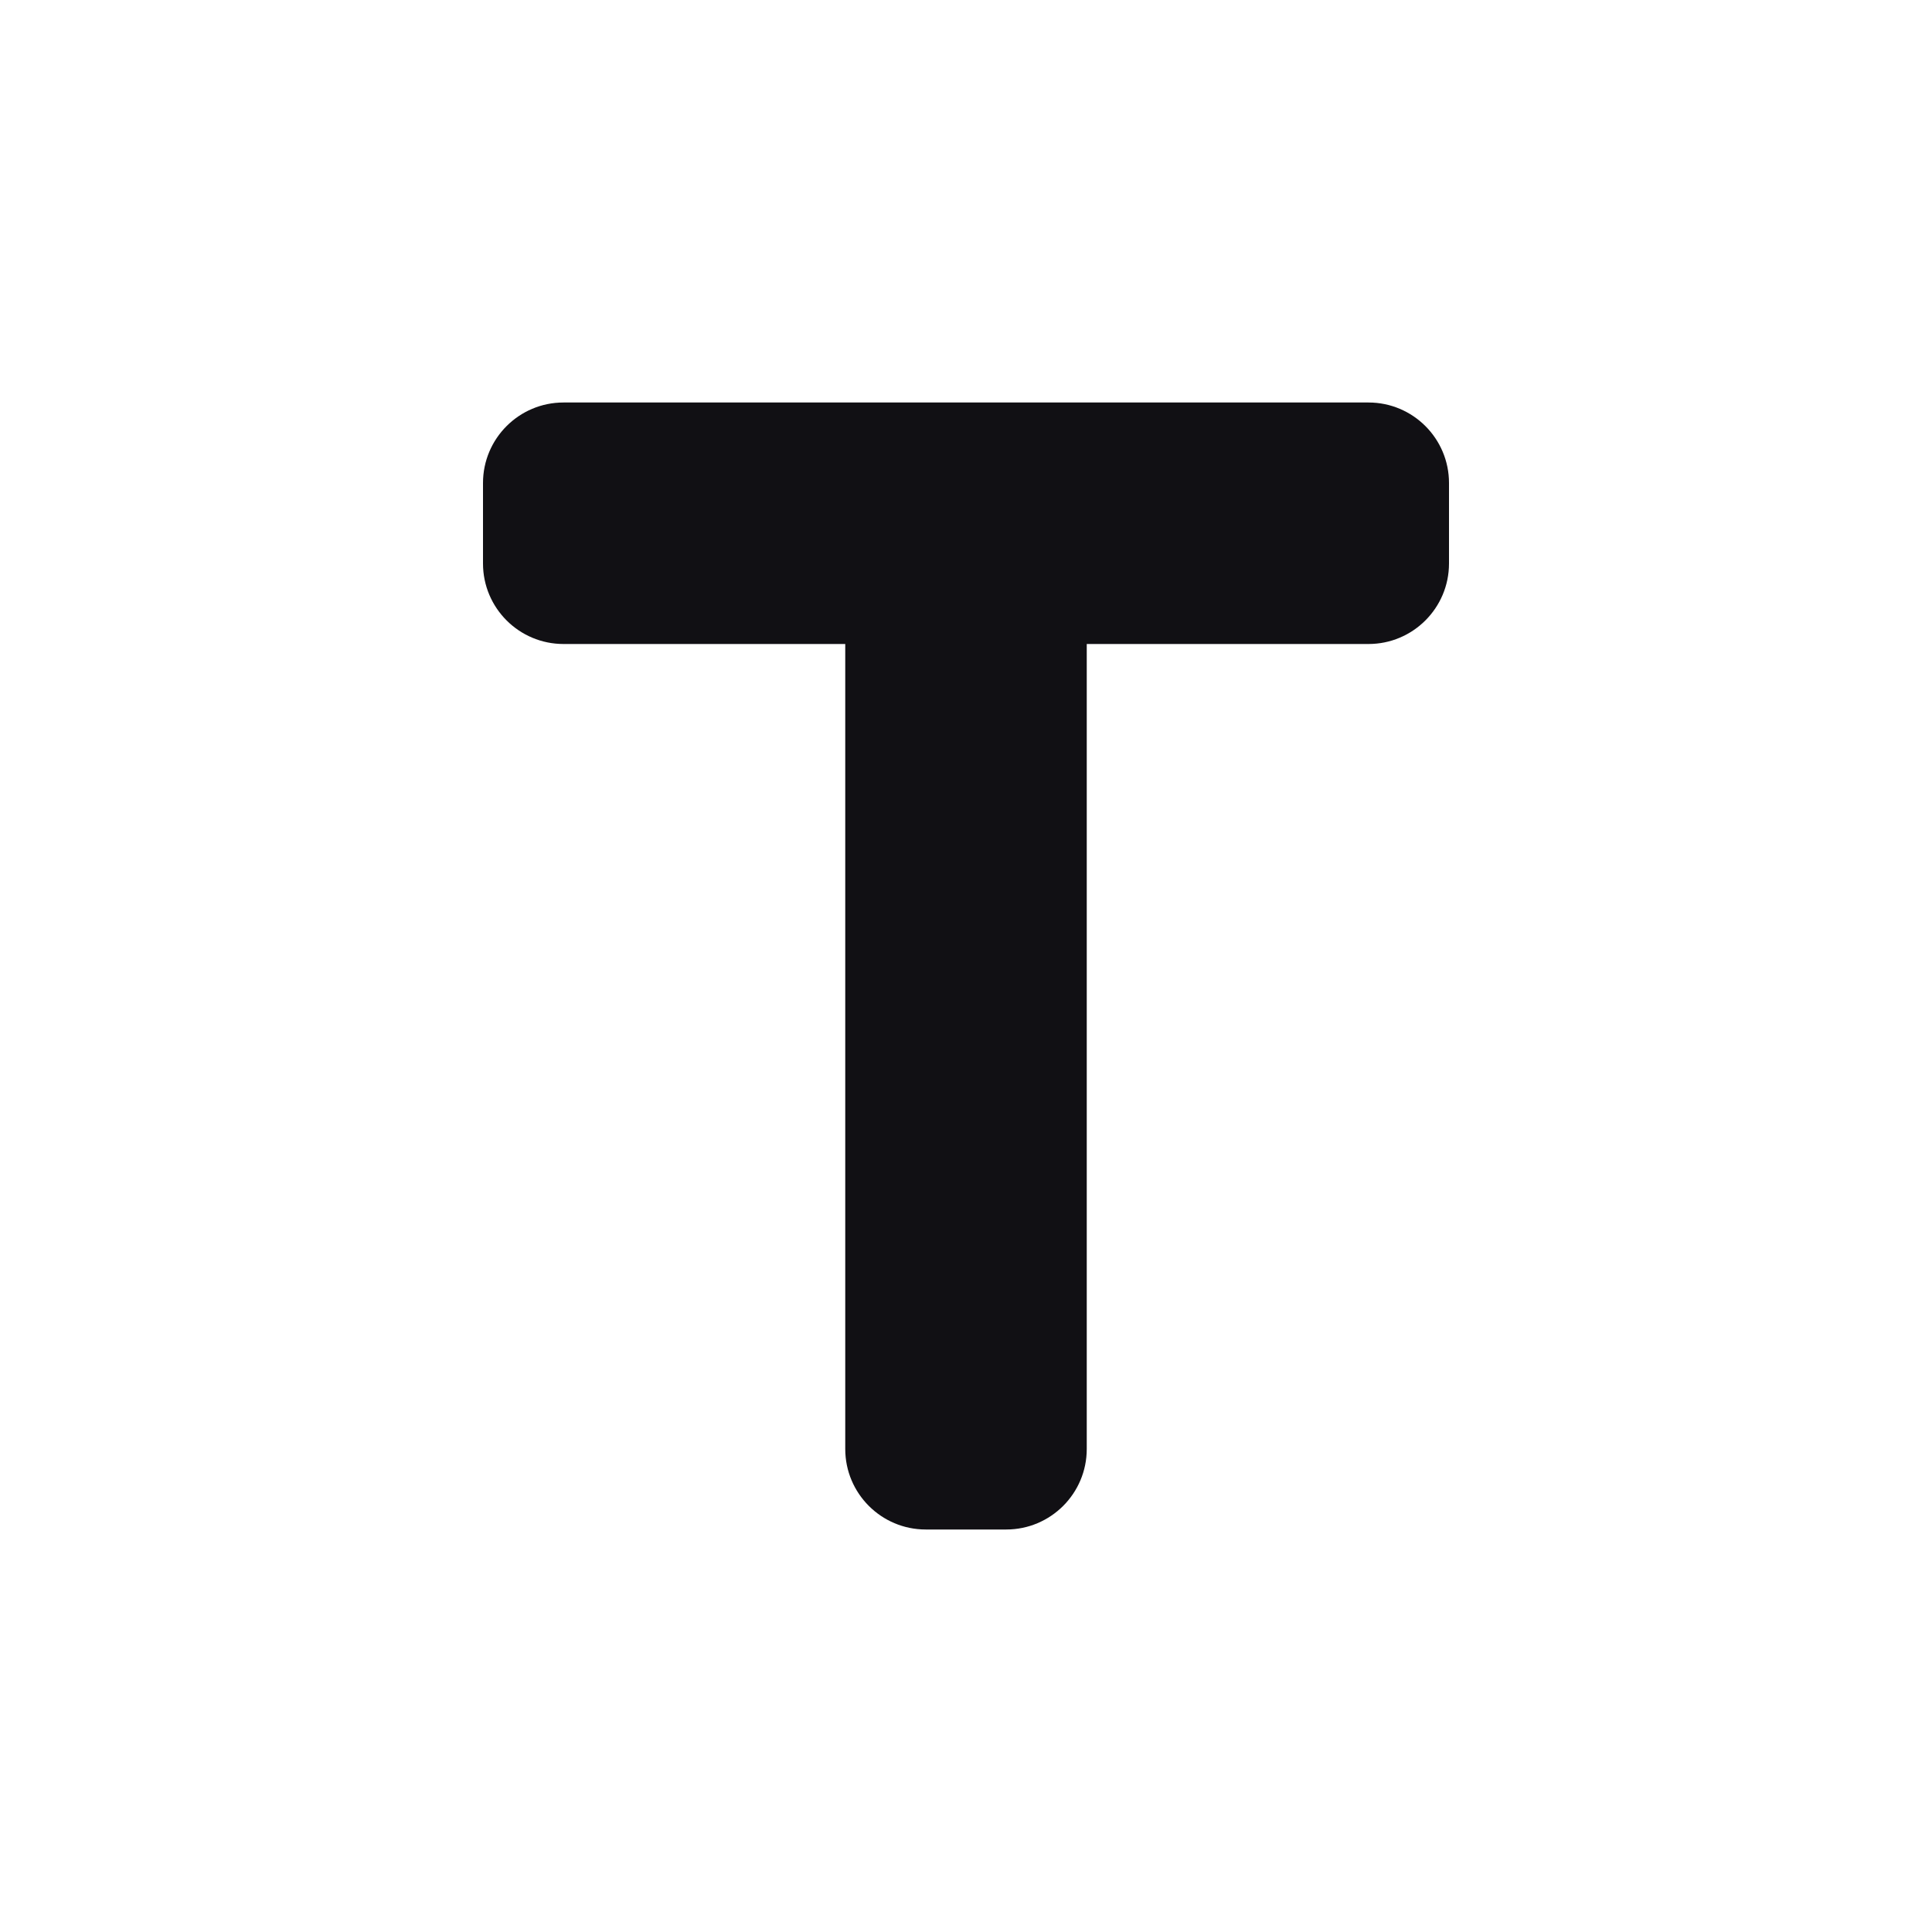 <svg width="24" height="24" viewBox="0 0 24 24" fill="none" xmlns="http://www.w3.org/2000/svg">
<g id="Property 2=Text">
<path id="T" fill-rule="evenodd" clip-rule="evenodd" d="M13.5 8V18C13.5 18.552 13.052 19 12.5 19H11.5C10.948 19 10.5 18.552 10.5 18V8H7C6.448 8 6 7.552 6 7V6C6 5.448 6.448 5 7 5L17 5C17.552 5 18 5.448 18 6V7C18 7.552 17.552 8 17 8H13.5Z" fill="#111014"/>
</g>
</svg>
